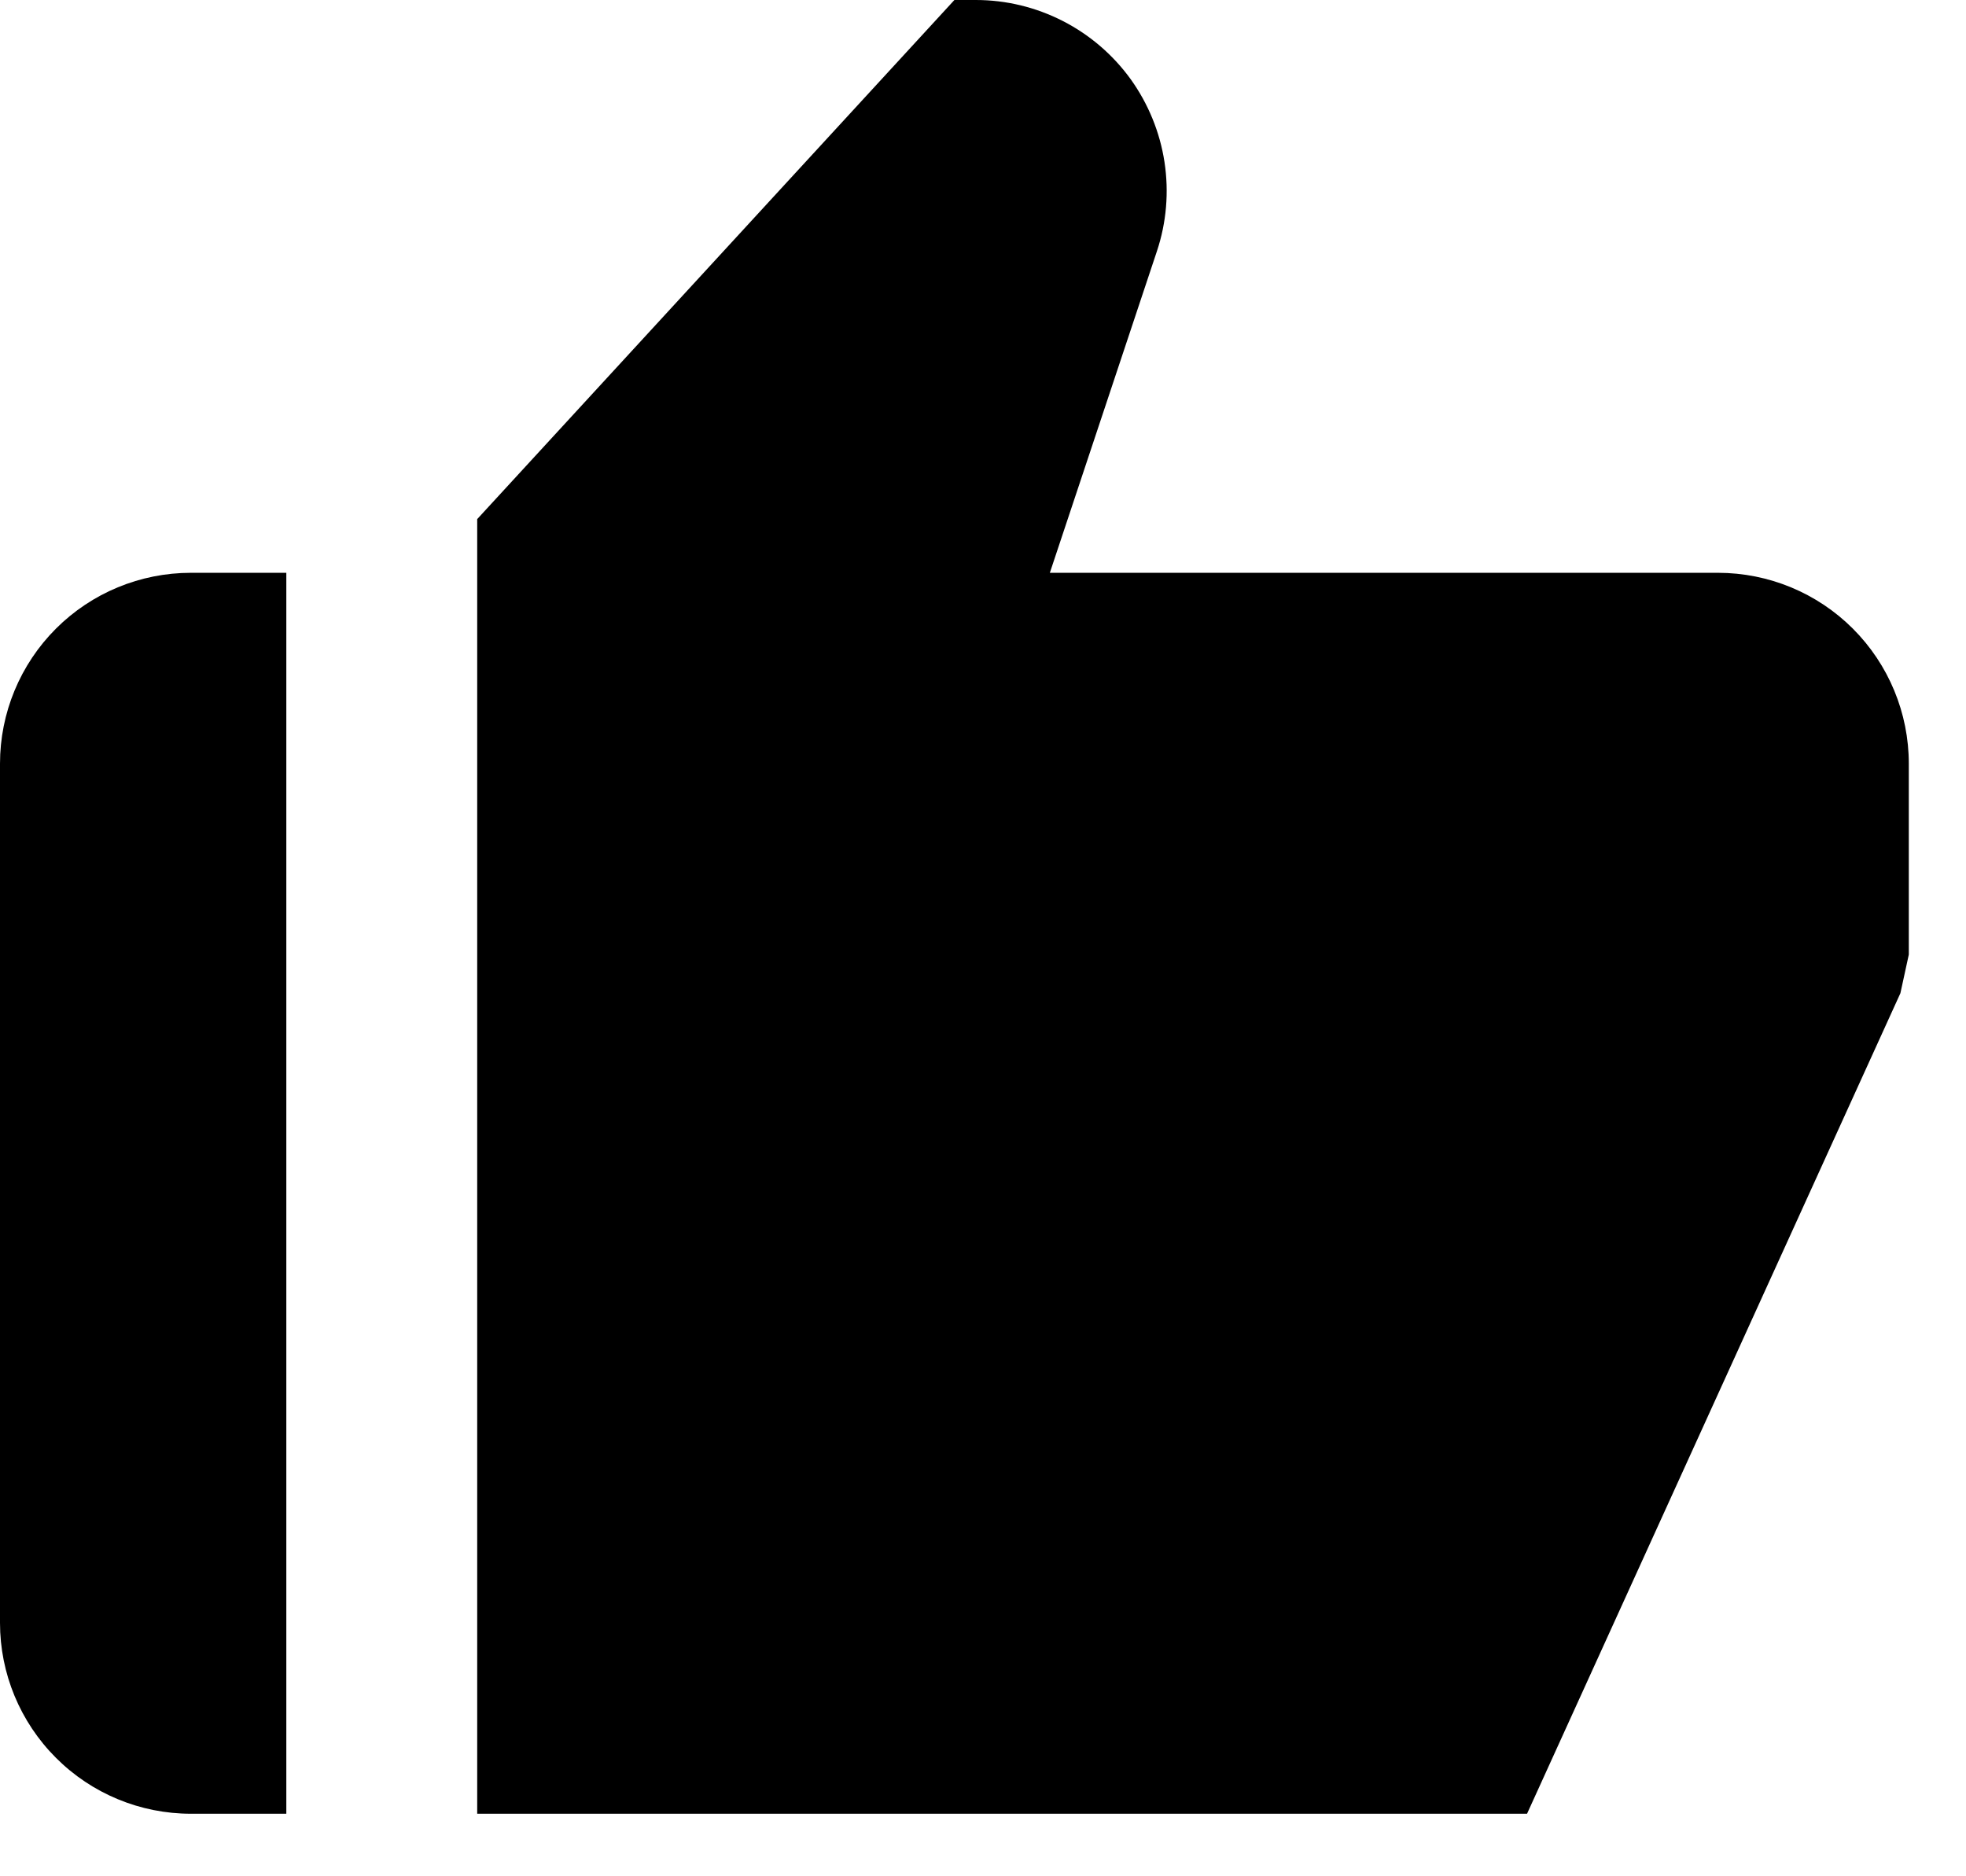 <svg width="22" height="21" viewBox="0 0 22 21" fill="none" xmlns="http://www.w3.org/2000/svg">
<path d="M2.136 20.3H3.204V6.411H2.136C1.569 6.411 1.026 6.636 0.626 7.036C0.225 7.437 0 7.981 0 8.547V18.163C0 18.73 0.225 19.273 0.626 19.674C1.026 20.075 1.569 20.3 2.136 20.3ZM19.224 6.411H11.748L12.946 2.812C13.053 2.491 13.082 2.149 13.031 1.814C12.98 1.48 12.85 1.162 12.653 0.887C12.455 0.613 12.194 0.389 11.893 0.235C11.592 0.081 11.259 8.7731e-05 10.92 0H10.68L5.34 5.81V20.3H17.088L21.266 11.116L21.36 10.684V8.547C21.36 7.981 21.135 7.437 20.734 7.036C20.334 6.636 19.791 6.411 19.224 6.411Z" fill="black"/>
</svg>
